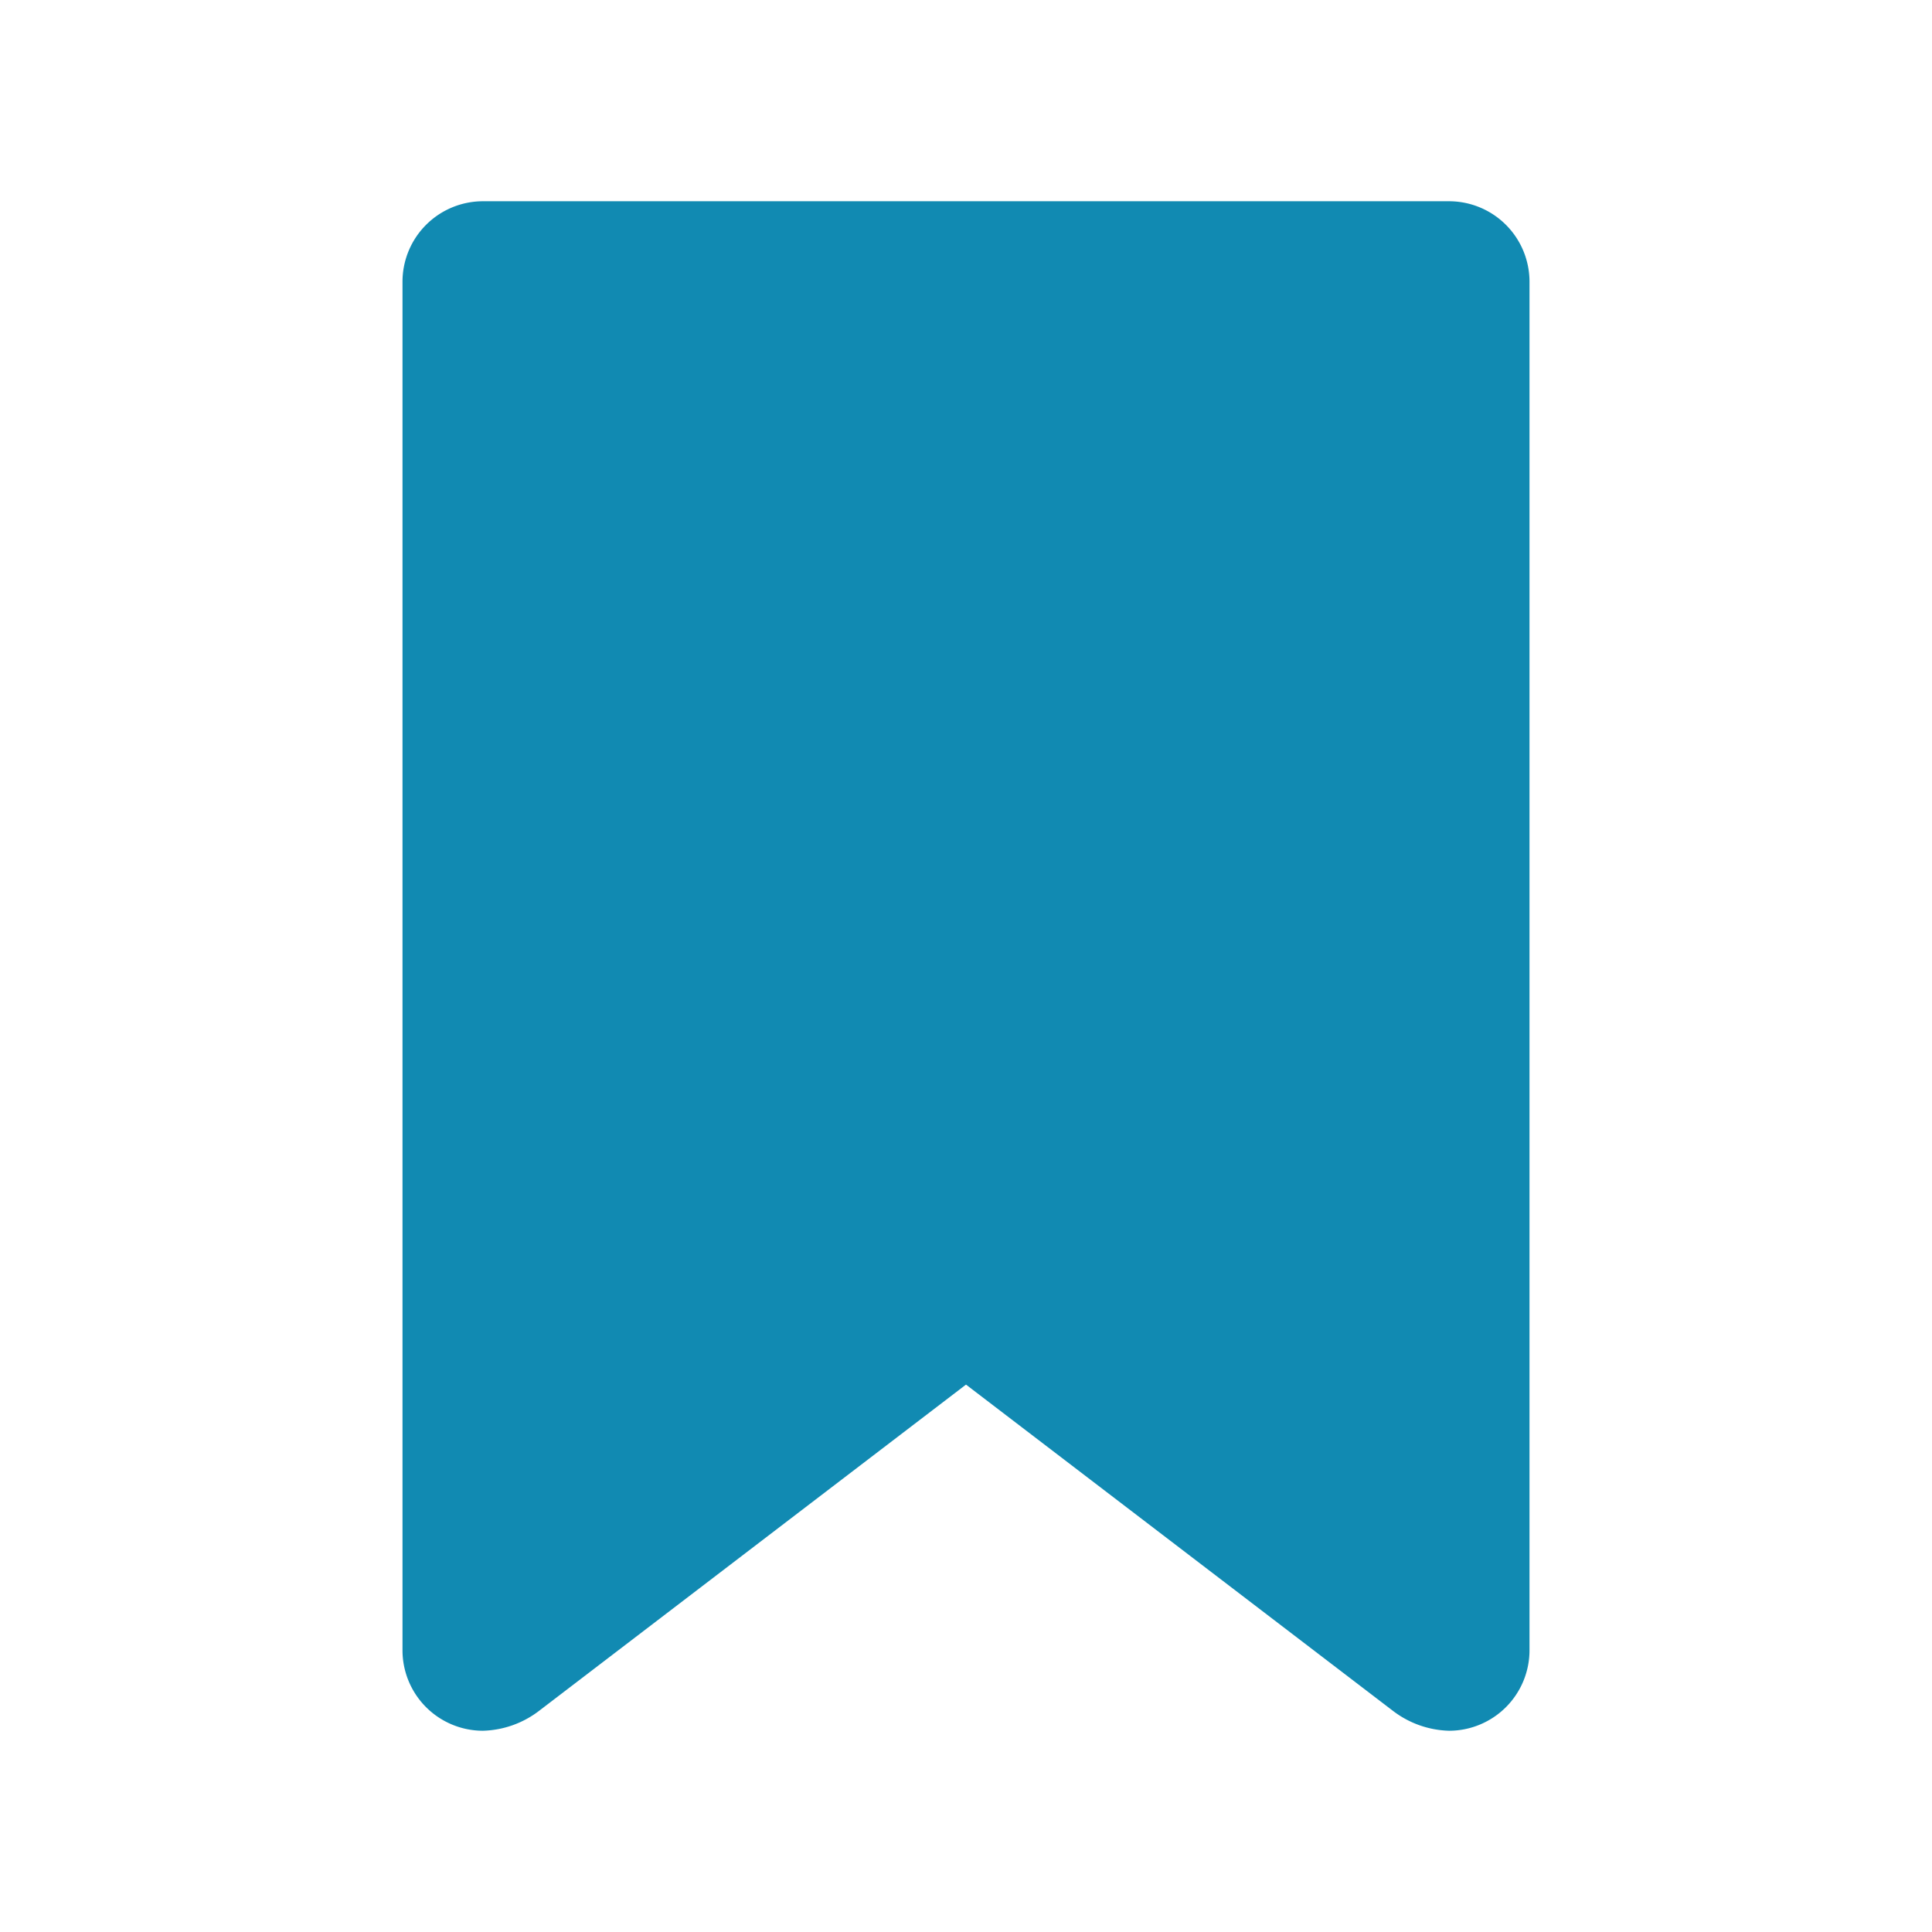 <svg xmlns="http://www.w3.org/2000/svg" xmlns:xlink="http://www.w3.org/1999/xlink" width="48" height="48" viewBox="0 0 48 48">
  <defs>
    <clipPath id="clip-path">
      <rect id="Rectangle_51" data-name="Rectangle 51" width="48" height="48" transform="translate(872 8049)" fill="#118ab2"/>
    </clipPath>
  </defs>
  <g id="Mask_Group_34" data-name="Mask Group 34" transform="translate(-872 -8049)" clip-path="url(#clip-path)">
    <g id="Layer_2" data-name="Layer 2" transform="translate(872 8049)">
      <g id="invisible_box" data-name="invisible box">
        <rect id="Rectangle_145" data-name="Rectangle 145" width="48" height="48" fill="none"/>
      </g>
      <g id="icons_Q2" data-name="icons Q2">
        <path id="Path_231" data-name="Path 231" d="M12,5a2,2,0,0,0-2,2V41a2,2,0,0,0,2,2,2.4,2.4,0,0,0,1.4-.5L24,34.4l10.6,8.1A2.4,2.4,0,0,0,36,43a2,2,0,0,0,2-2V7a2,2,0,0,0-2-2Z" fill="#118ab2"/>
      </g>
    </g>
  </g>
</svg>

